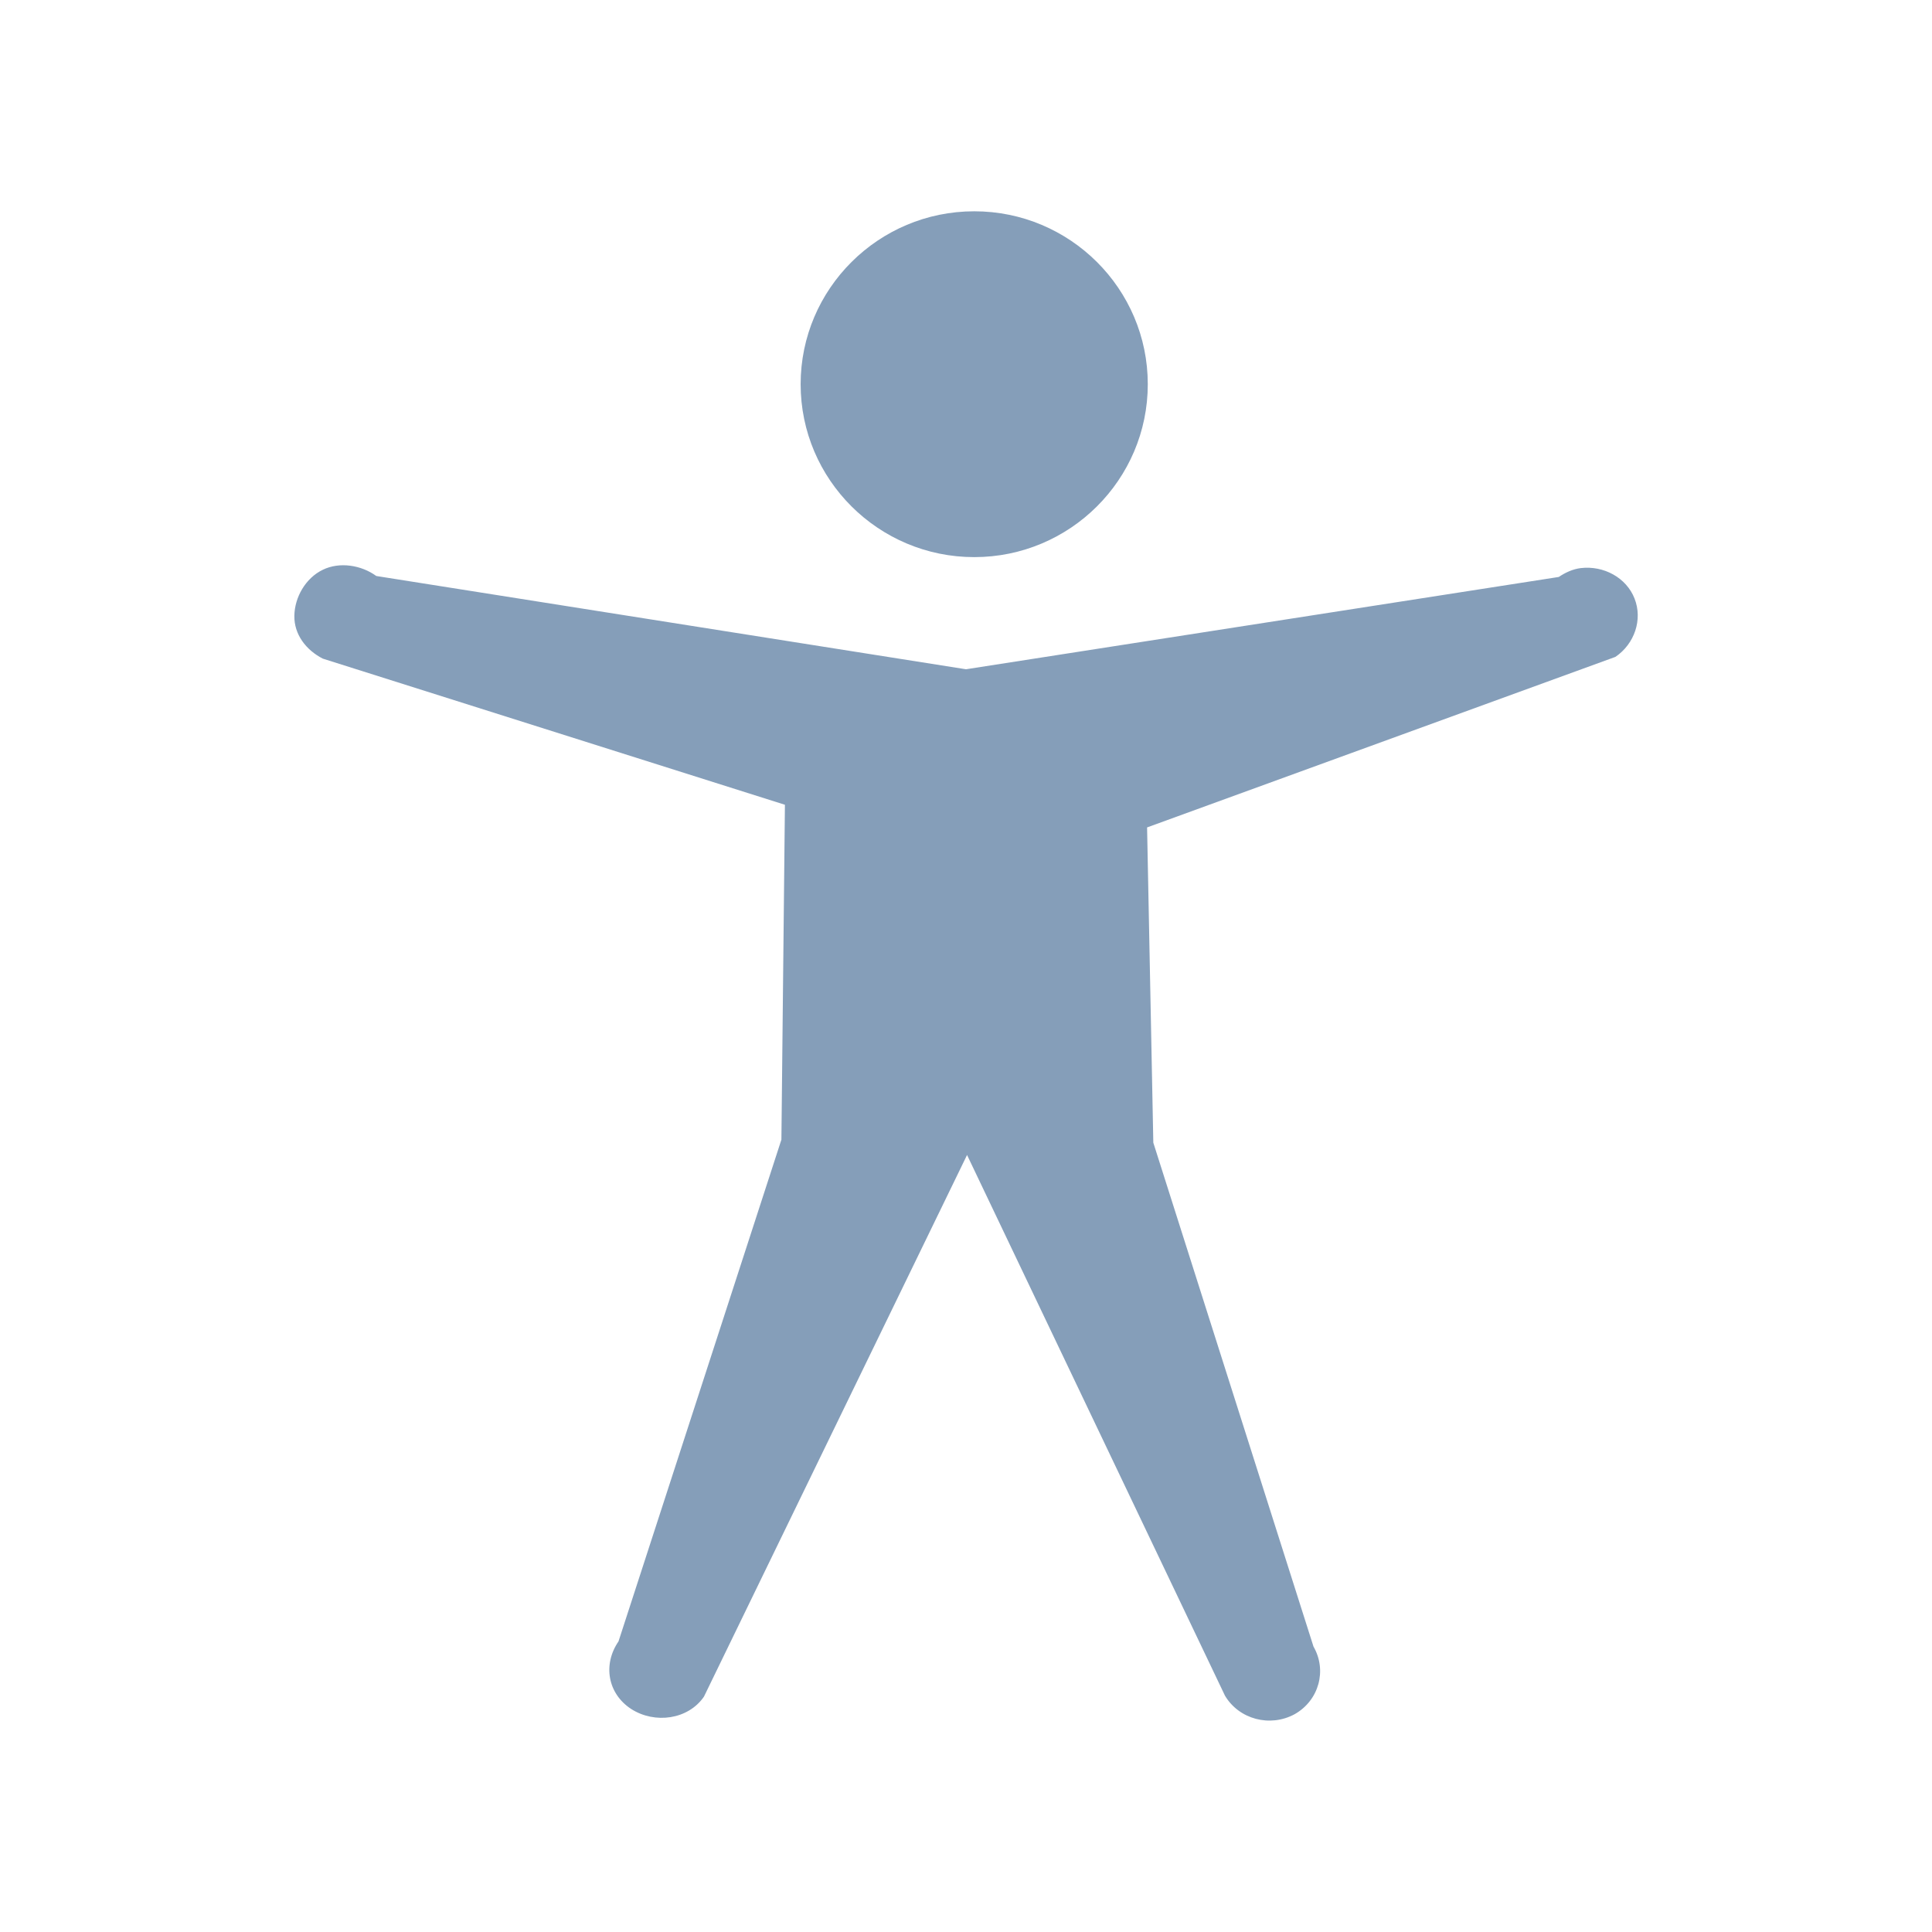 <svg width="22" xmlns="http://www.w3.org/2000/svg" height="22" viewBox="0 0 22 22" xmlns:xlink="http://www.w3.org/1999/xlink">
<path style="fill:#859eb9" d="M 13.07 4.375 C 13.07 5.461 12.184 6.344 11.094 6.344 C 10.004 6.344 9.117 5.461 9.117 4.375 C 9.117 3.289 10.004 2.406 11.094 2.406 C 12.184 2.406 13.07 3.289 13.07 4.375 Z M 18 6.469 C 17.91 6.48 17.824 6.52 17.75 6.57 L 11 7.621 L 4.285 6.559 C 4.113 6.434 3.867 6.395 3.676 6.488 C 3.48 6.582 3.355 6.801 3.352 7.012 C 3.348 7.223 3.484 7.402 3.676 7.5 L 8.938 9.164 L 8.898 12.977 L 7.043 18.691 C 6.863 18.953 6.918 19.285 7.188 19.461 C 7.457 19.633 7.836 19.582 8.016 19.32 L 11.012 13.152 L 13.949 19.309 C 14.109 19.578 14.461 19.672 14.742 19.52 C 15.02 19.363 15.113 19.02 14.957 18.75 L 13.133 13.012 L 13.062 9.422 L 18.395 7.48 C 18.613 7.332 18.707 7.055 18.613 6.816 C 18.52 6.578 18.262 6.438 18 6.469 Z "/>
</svg>
